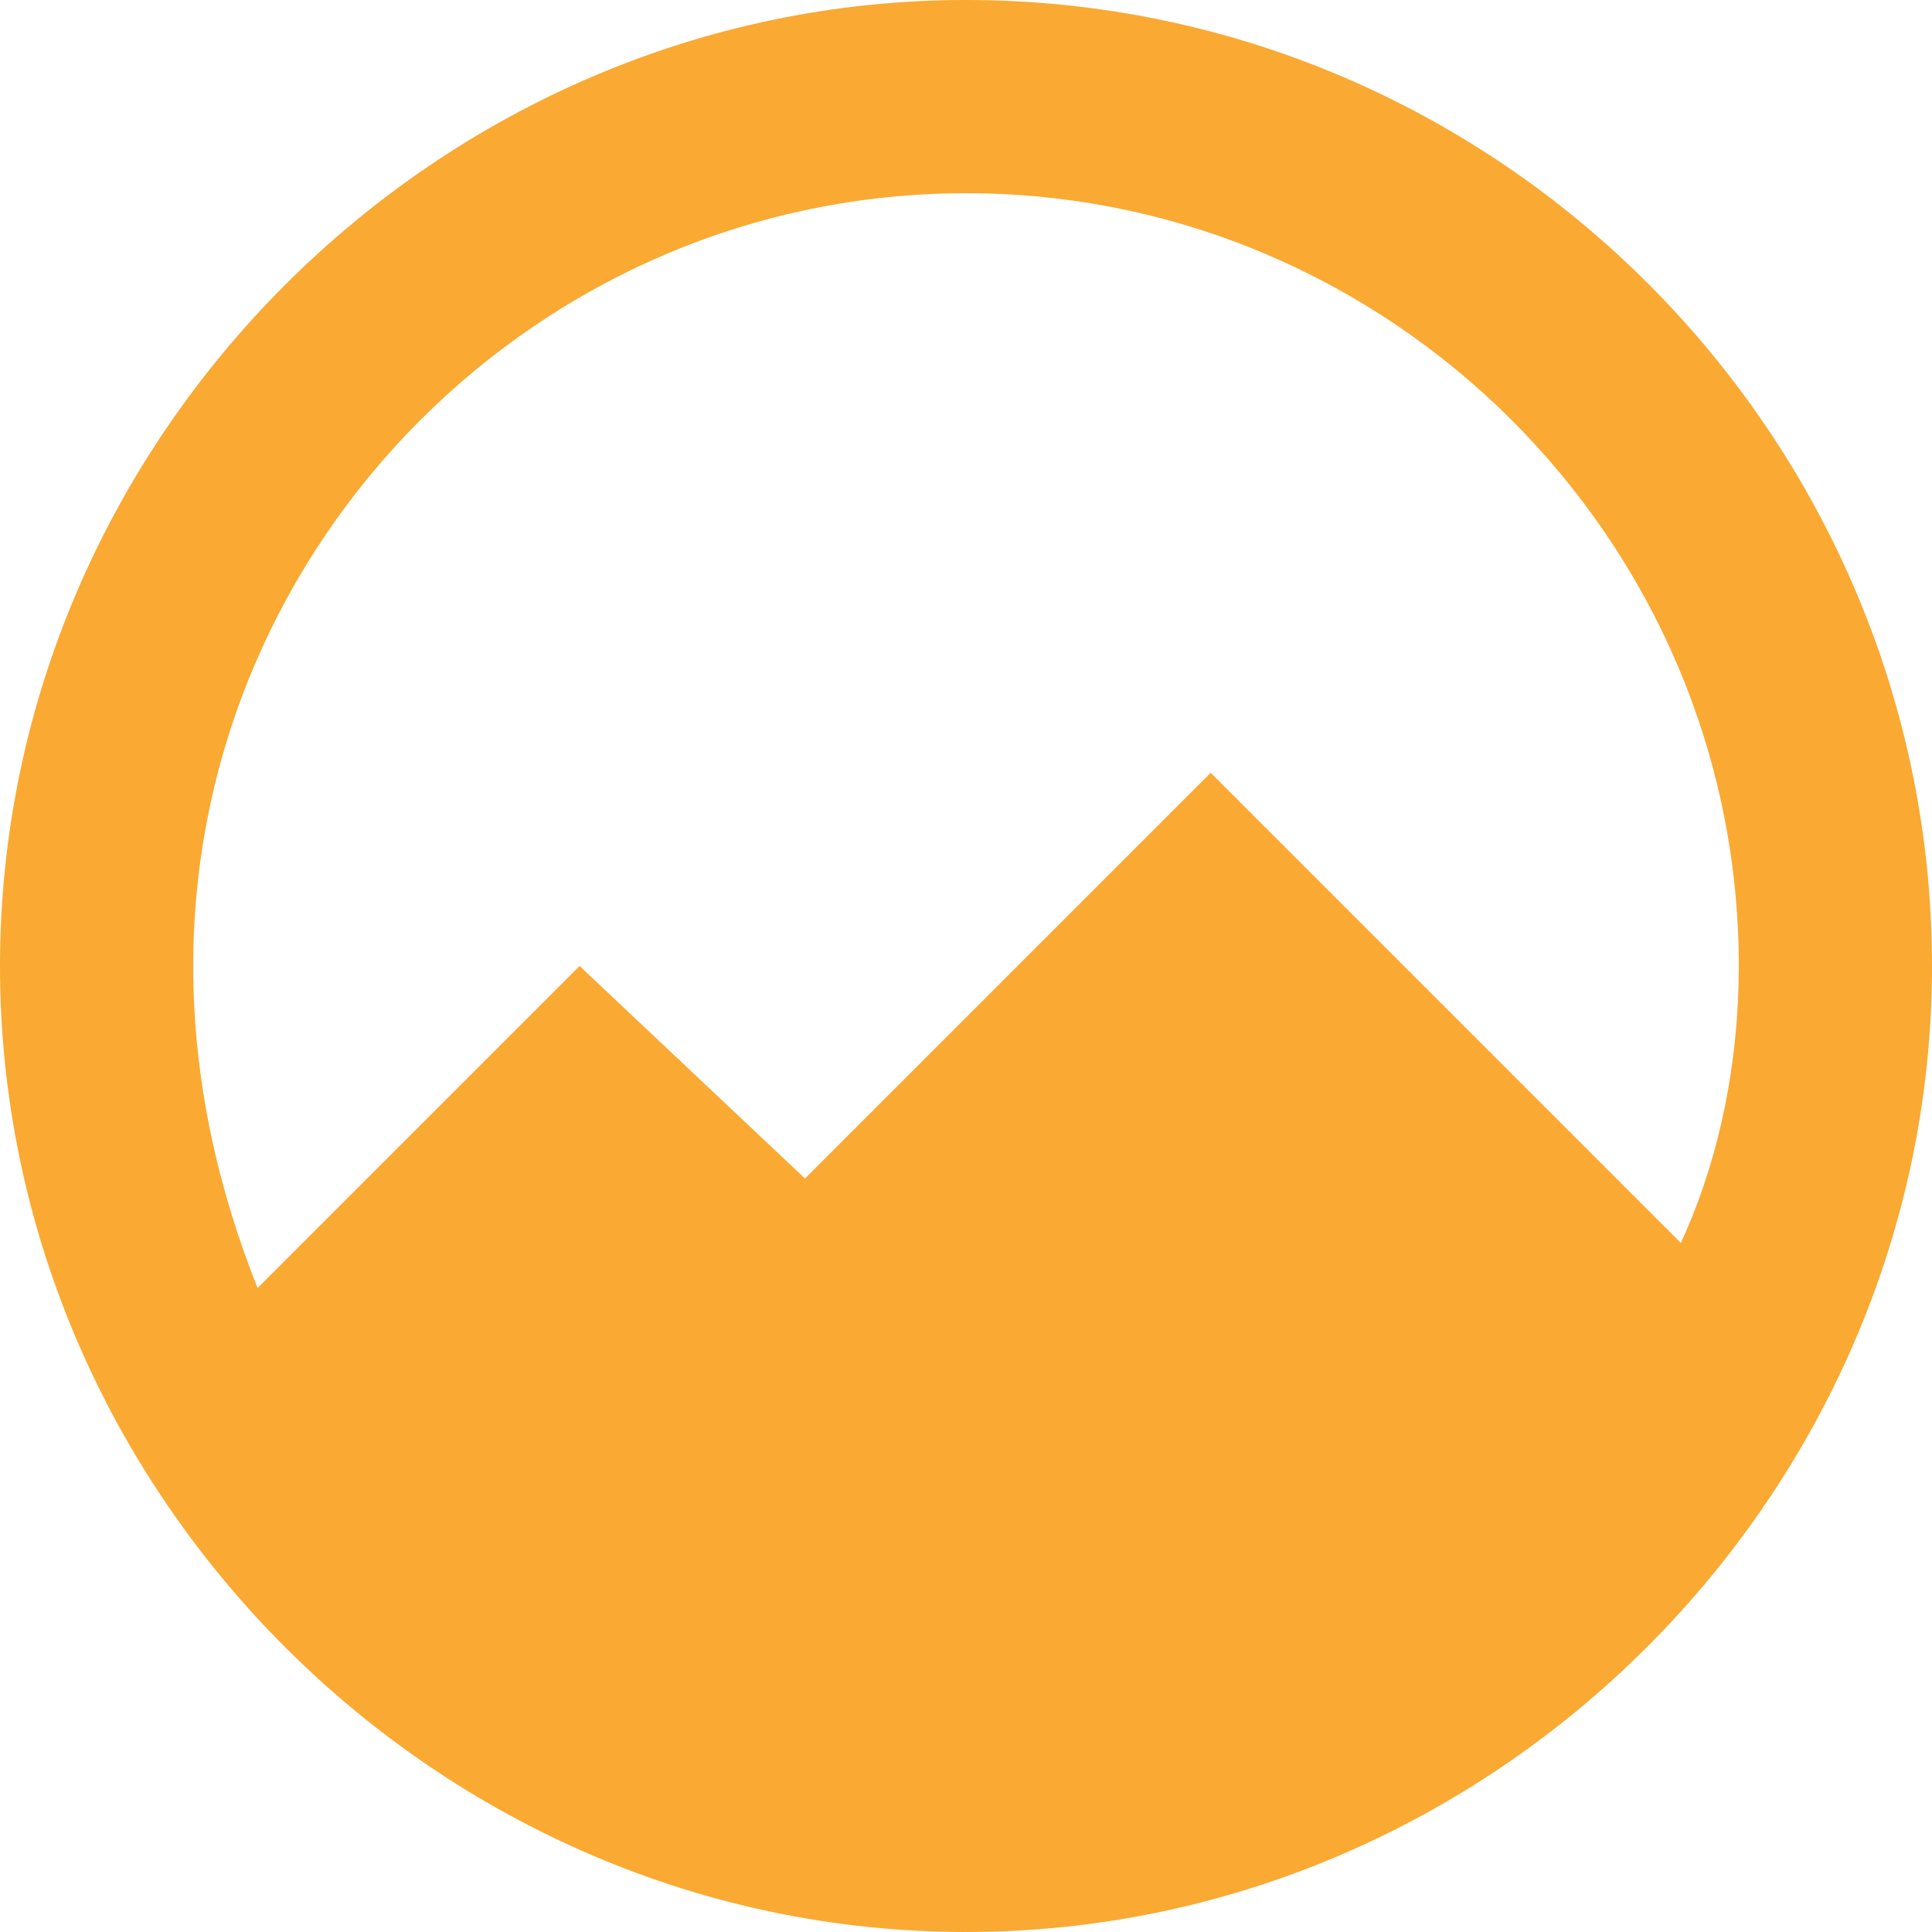 <?xml version="1.0" encoding="utf-8"?>
<!-- Generator: Adobe Illustrator 17.1.0, SVG Export Plug-In . SVG Version: 6.00 Build 0)  -->
<!DOCTYPE svg PUBLIC "-//W3C//DTD SVG 1.1//EN" "http://www.w3.org/Graphics/SVG/1.1/DTD/svg11.dtd">
<svg version="1.1" id="Layer_1" xmlns="http://www.w3.org/2000/svg" xmlns:xlink="http://www.w3.org/1999/xlink" x="0px" y="0px"
	 viewBox="0 0 30 30" enable-background="new 0 0 30 30" xml:space="preserve">
<g>
	<g id="satellite_1_">
		<path fill="#FAA932" d="M15,0C6.8,0,0,6.8,0,15s6.8,15,15,15s15-6.8,15-15S23.3,0,15,0z M18.8,12l-6.3,6.3L9,15l-5,5
			c-0.6-1.5-1-3.2-1-5C3,8.4,8.4,3,15,3s12,5.4,12,12c0,1.5-0.3,3-0.9,4.3L18.8,12z"/>
	</g>
</g>
</svg>
